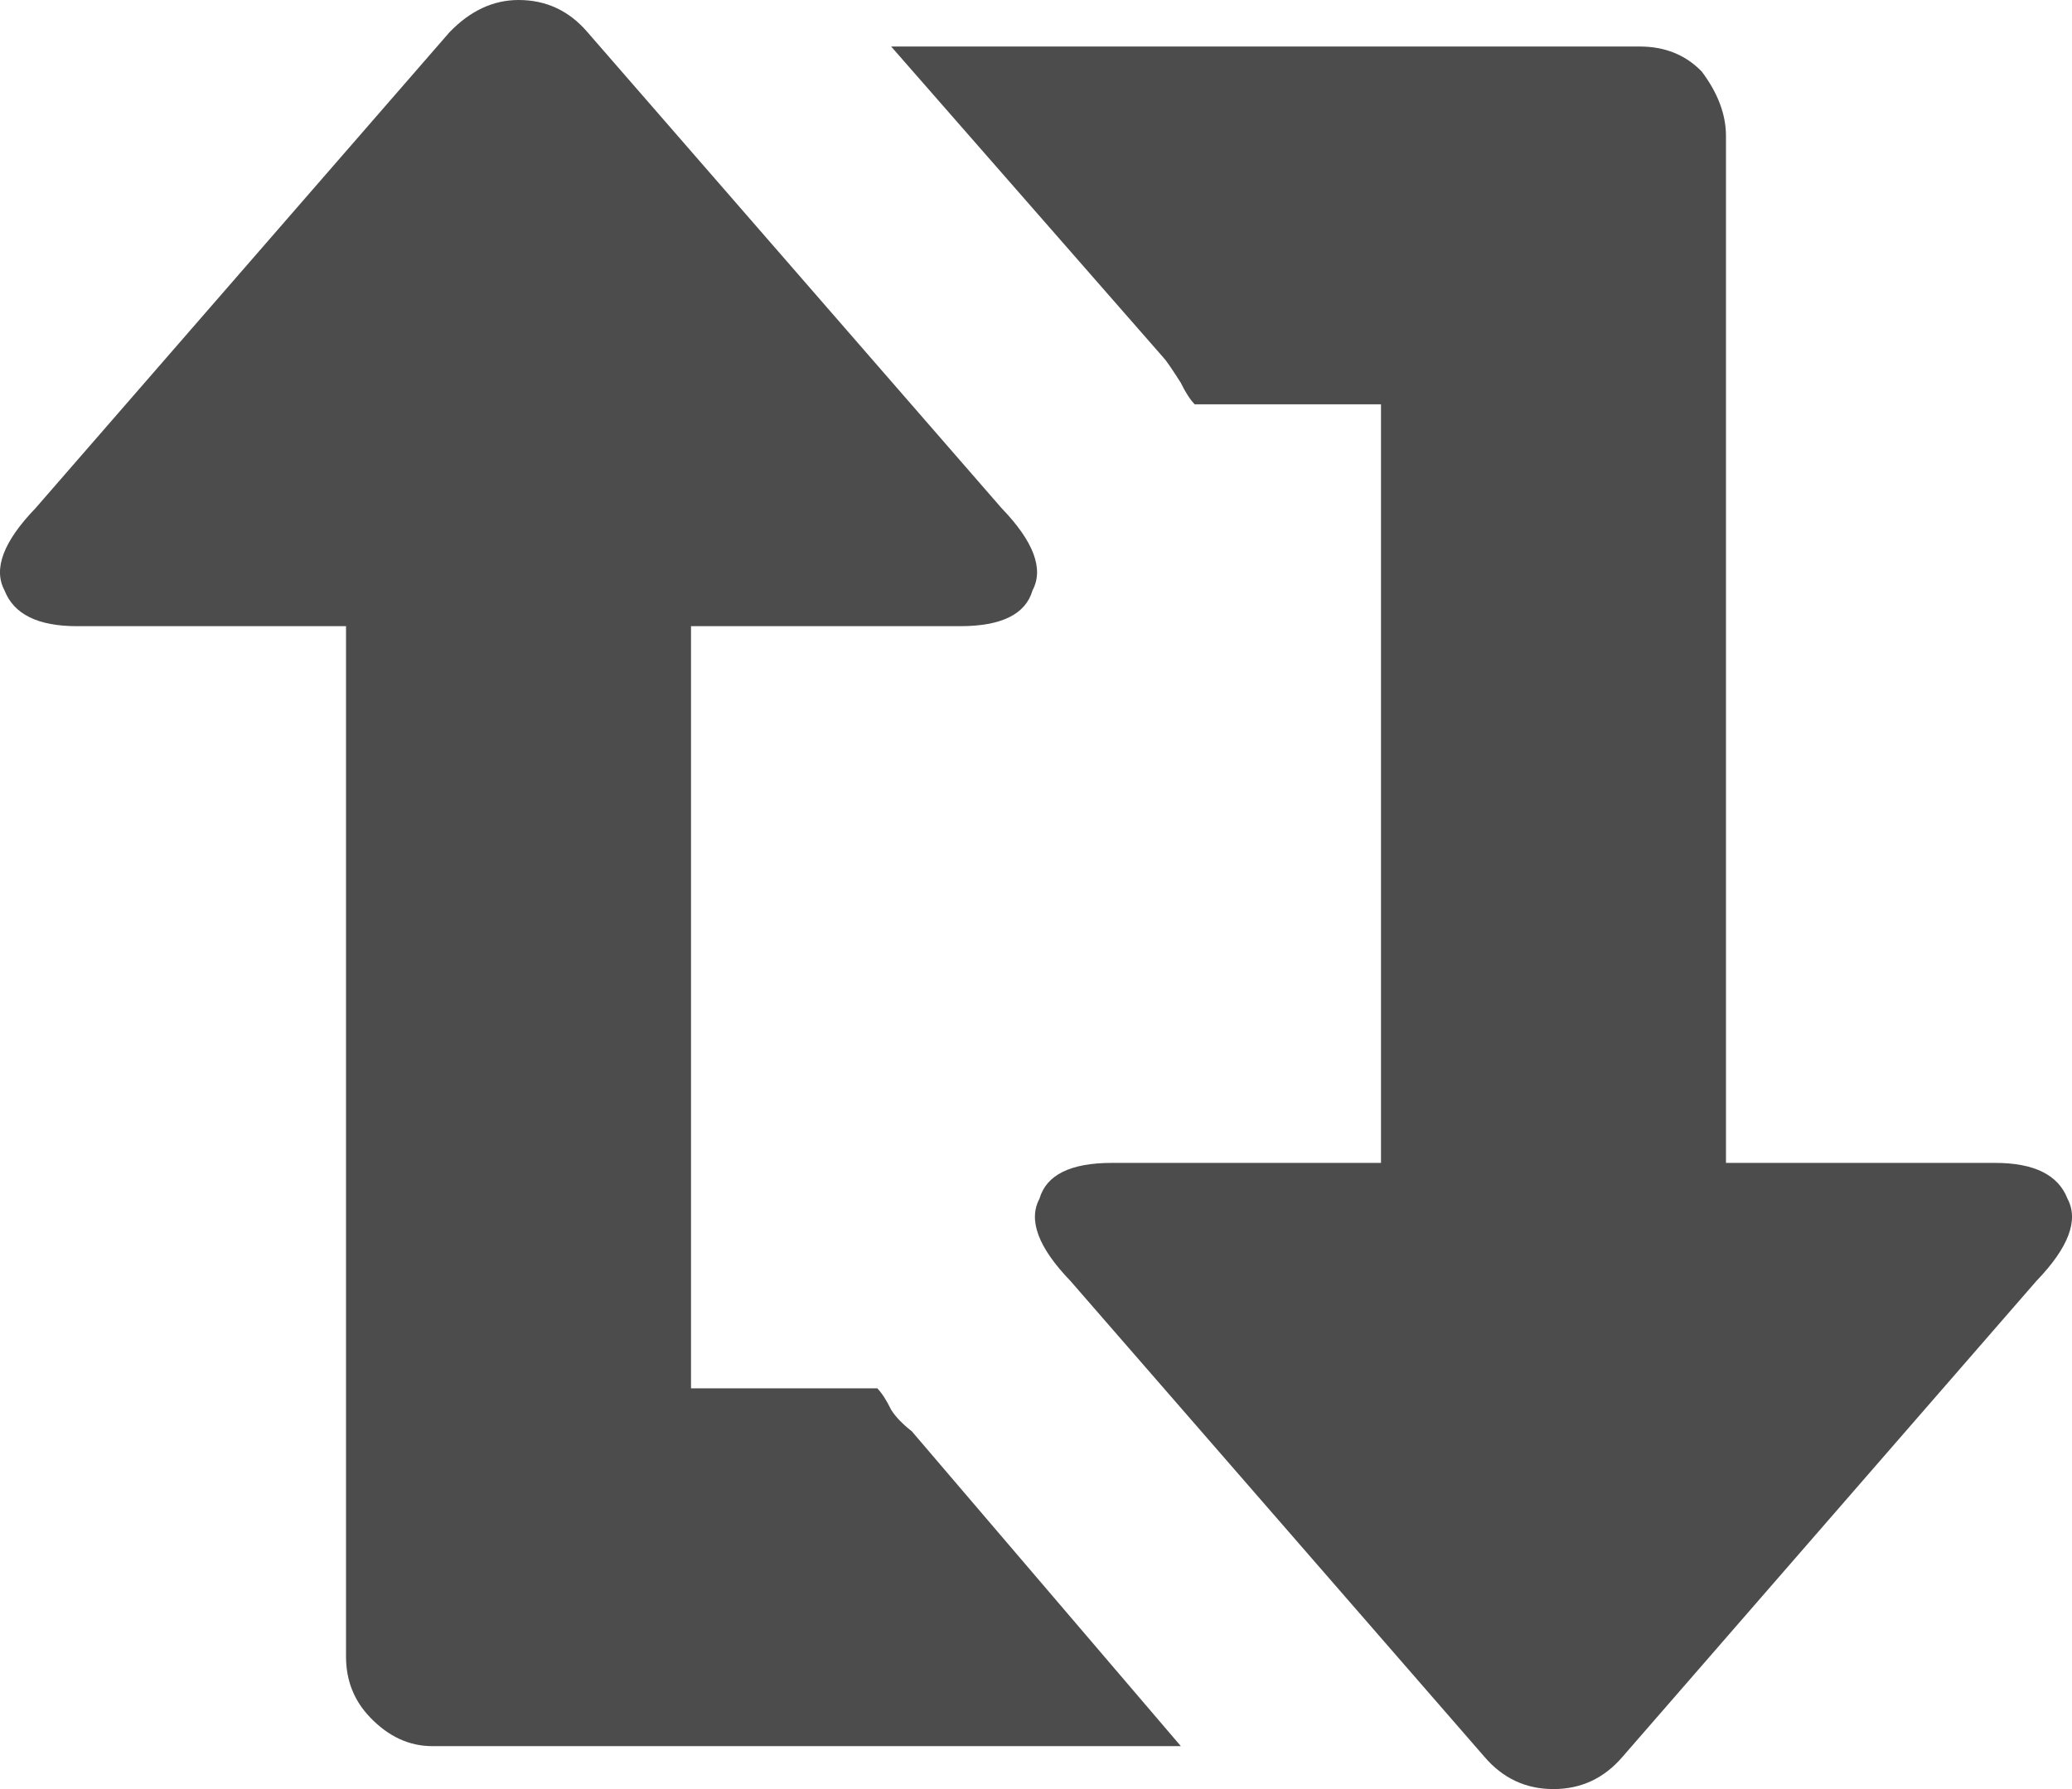 <svg width="22" height="19" viewBox="0 0 22 19" fill="none" xmlns="http://www.w3.org/2000/svg">
  <path opacity="0.7"
    d="M9.315 14.744C9.364 14.795 9.413 14.871 9.462 14.972C9.51 15.048 9.584 15.124 9.681 15.2L12.538 18.544H4.59C4.346 18.544 4.126 18.443 3.931 18.24C3.76 18.063 3.674 17.847 3.674 17.594V6.65H0.817C0.402 6.65 0.146 6.523 0.048 6.27C-0.074 6.042 0.036 5.751 0.378 5.396L4.773 0.342C4.993 0.114 5.237 0 5.506 0C5.799 0 6.043 0.114 6.238 0.342L10.634 5.396C10.976 5.751 11.085 6.042 10.963 6.27C10.89 6.523 10.634 6.65 10.194 6.65H7.337V14.744H9.315ZM21.183 12.35C21.598 12.35 21.854 12.477 21.952 12.73C22.074 12.958 21.964 13.249 21.622 13.604L17.227 18.658C17.031 18.886 16.787 19 16.494 19C16.201 19 15.957 18.886 15.762 18.658L11.366 13.604C11.024 13.249 10.915 12.958 11.037 12.73C11.11 12.477 11.366 12.35 11.806 12.35H14.663V4.294H12.685C12.636 4.243 12.587 4.167 12.538 4.066C12.441 3.914 12.38 3.825 12.355 3.8L9.462 0.494H17.41C17.678 0.494 17.898 0.583 18.069 0.76C18.24 0.988 18.326 1.216 18.326 1.444V12.35H21.183Z"
    fill="currentColor" />
</svg>
